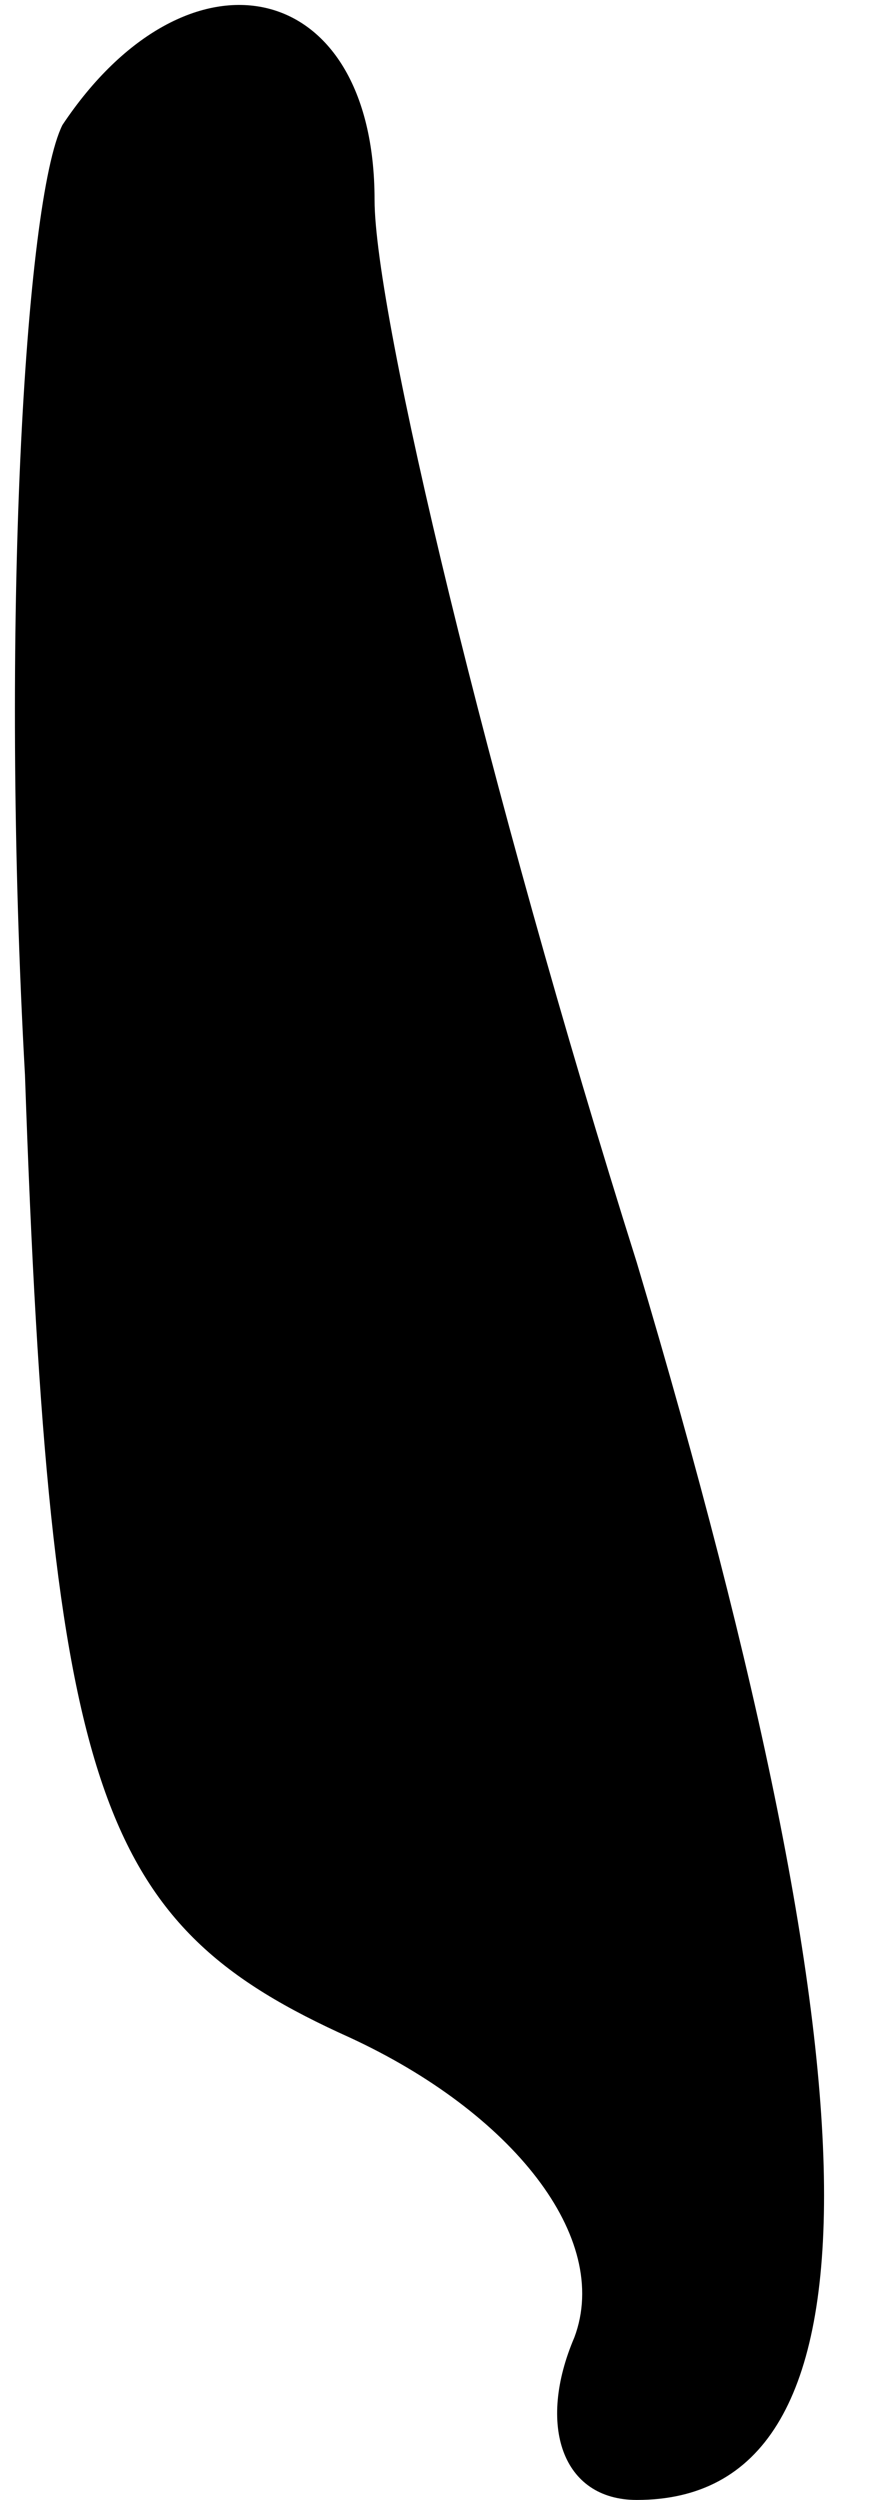 <?xml version="1.0" standalone="no"?>
<!DOCTYPE svg PUBLIC "-//W3C//DTD SVG 20010904//EN"
 "http://www.w3.org/TR/2001/REC-SVG-20010904/DTD/svg10.dtd">
<svg version="1.0" xmlns="http://www.w3.org/2000/svg"
 width="7pt" height="20pt" viewBox="0 0 7 20"
 preserveAspectRatio="xMidYMid meet">
<g transform="translate(0,20) scale(0.1,-0.1)"
fill="#000000" stroke="none">
<path fill="#000000" stroke="none" d="M5 190 c-3 -6 -5 -40 -3 -76 2 -58 6
-68 26 -77 13 -6 21 -16 18 -24 -3 -7 -1 -13 5 -13 20 0 20 32 0 99 -12 38
-21 76 -21 85 0 18 -15 21 -25 6z"/>
</g>
</svg>
